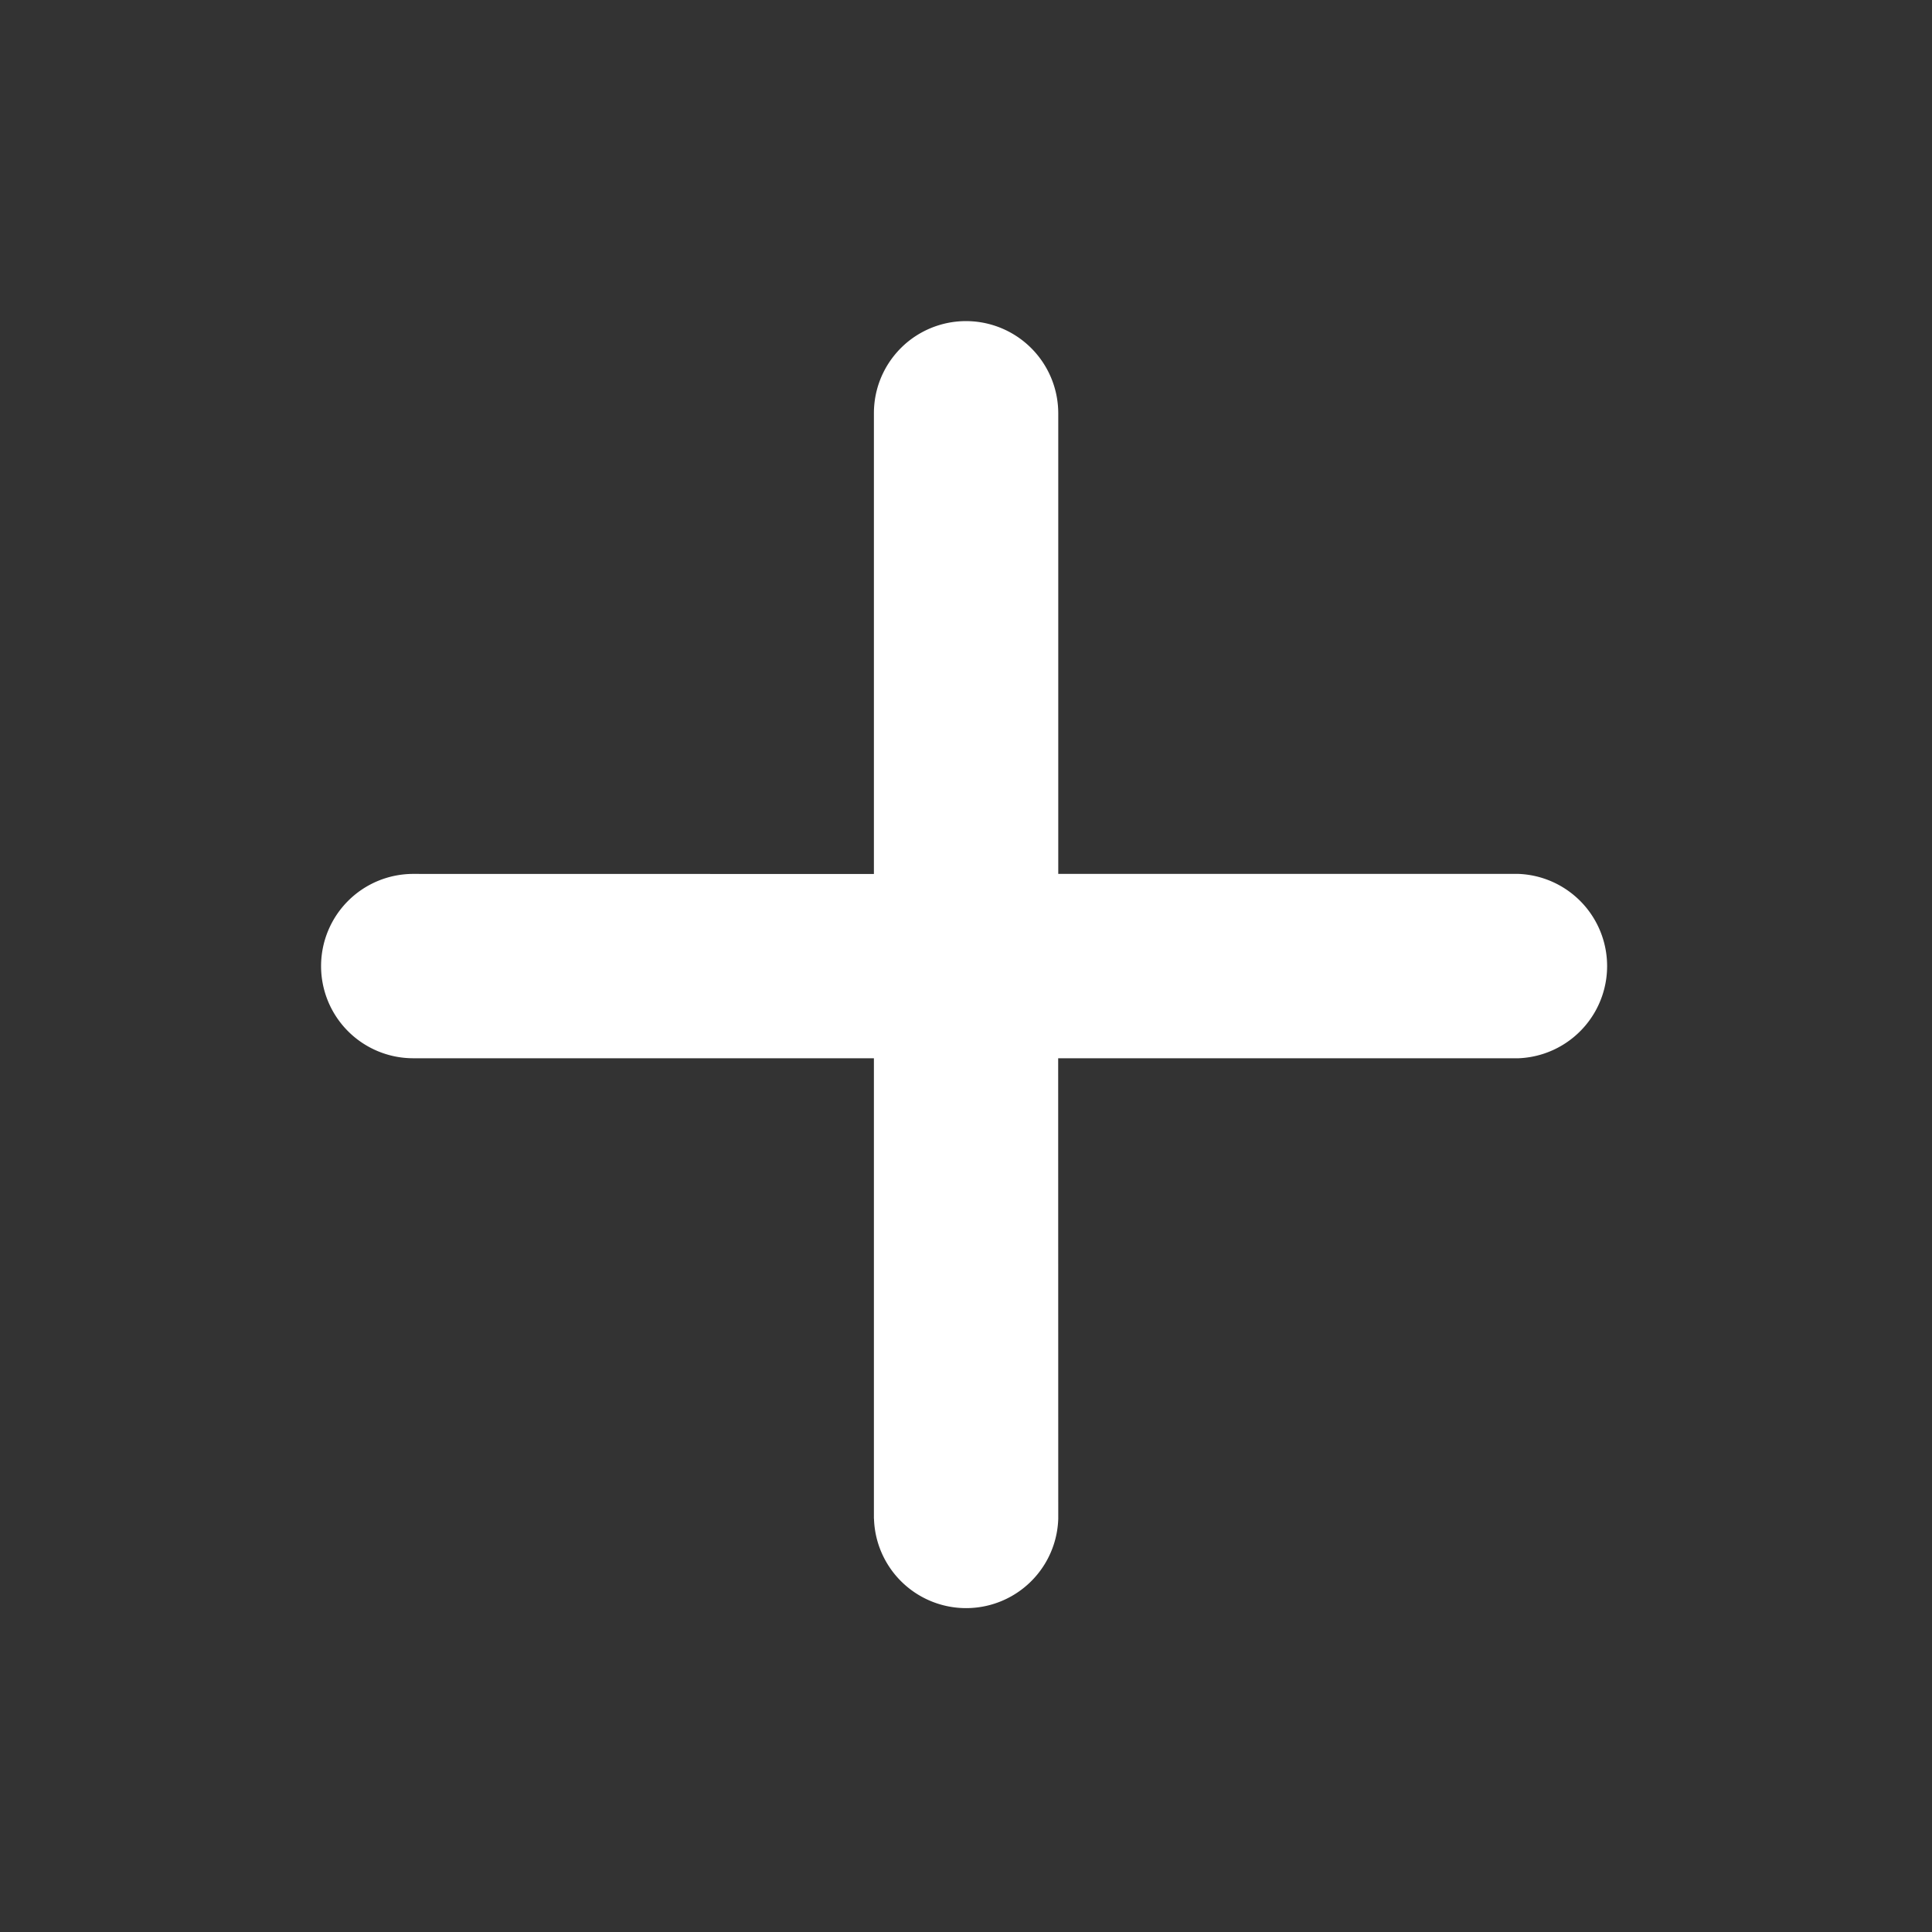 <svg xmlns="http://www.w3.org/2000/svg" width="24" height="24" fill="none"><rect width="100%" height="100%" fill="#333333" stroke="none"/><path fill="#fff" d="M10.857 18.865a1.145 1.145 0 0 0 2.289.001l-.001-5.72h5.721a1.146 1.146 0 0 0 0-2.29h-5.72V5.133a1.146 1.146 0 0 0-1.858-.896c-.263.21-.432.533-.432.897v5.723l-5.722-.001a1.145 1.145 0 0 0-.001 2.29h5.723v5.72Z"/></svg>